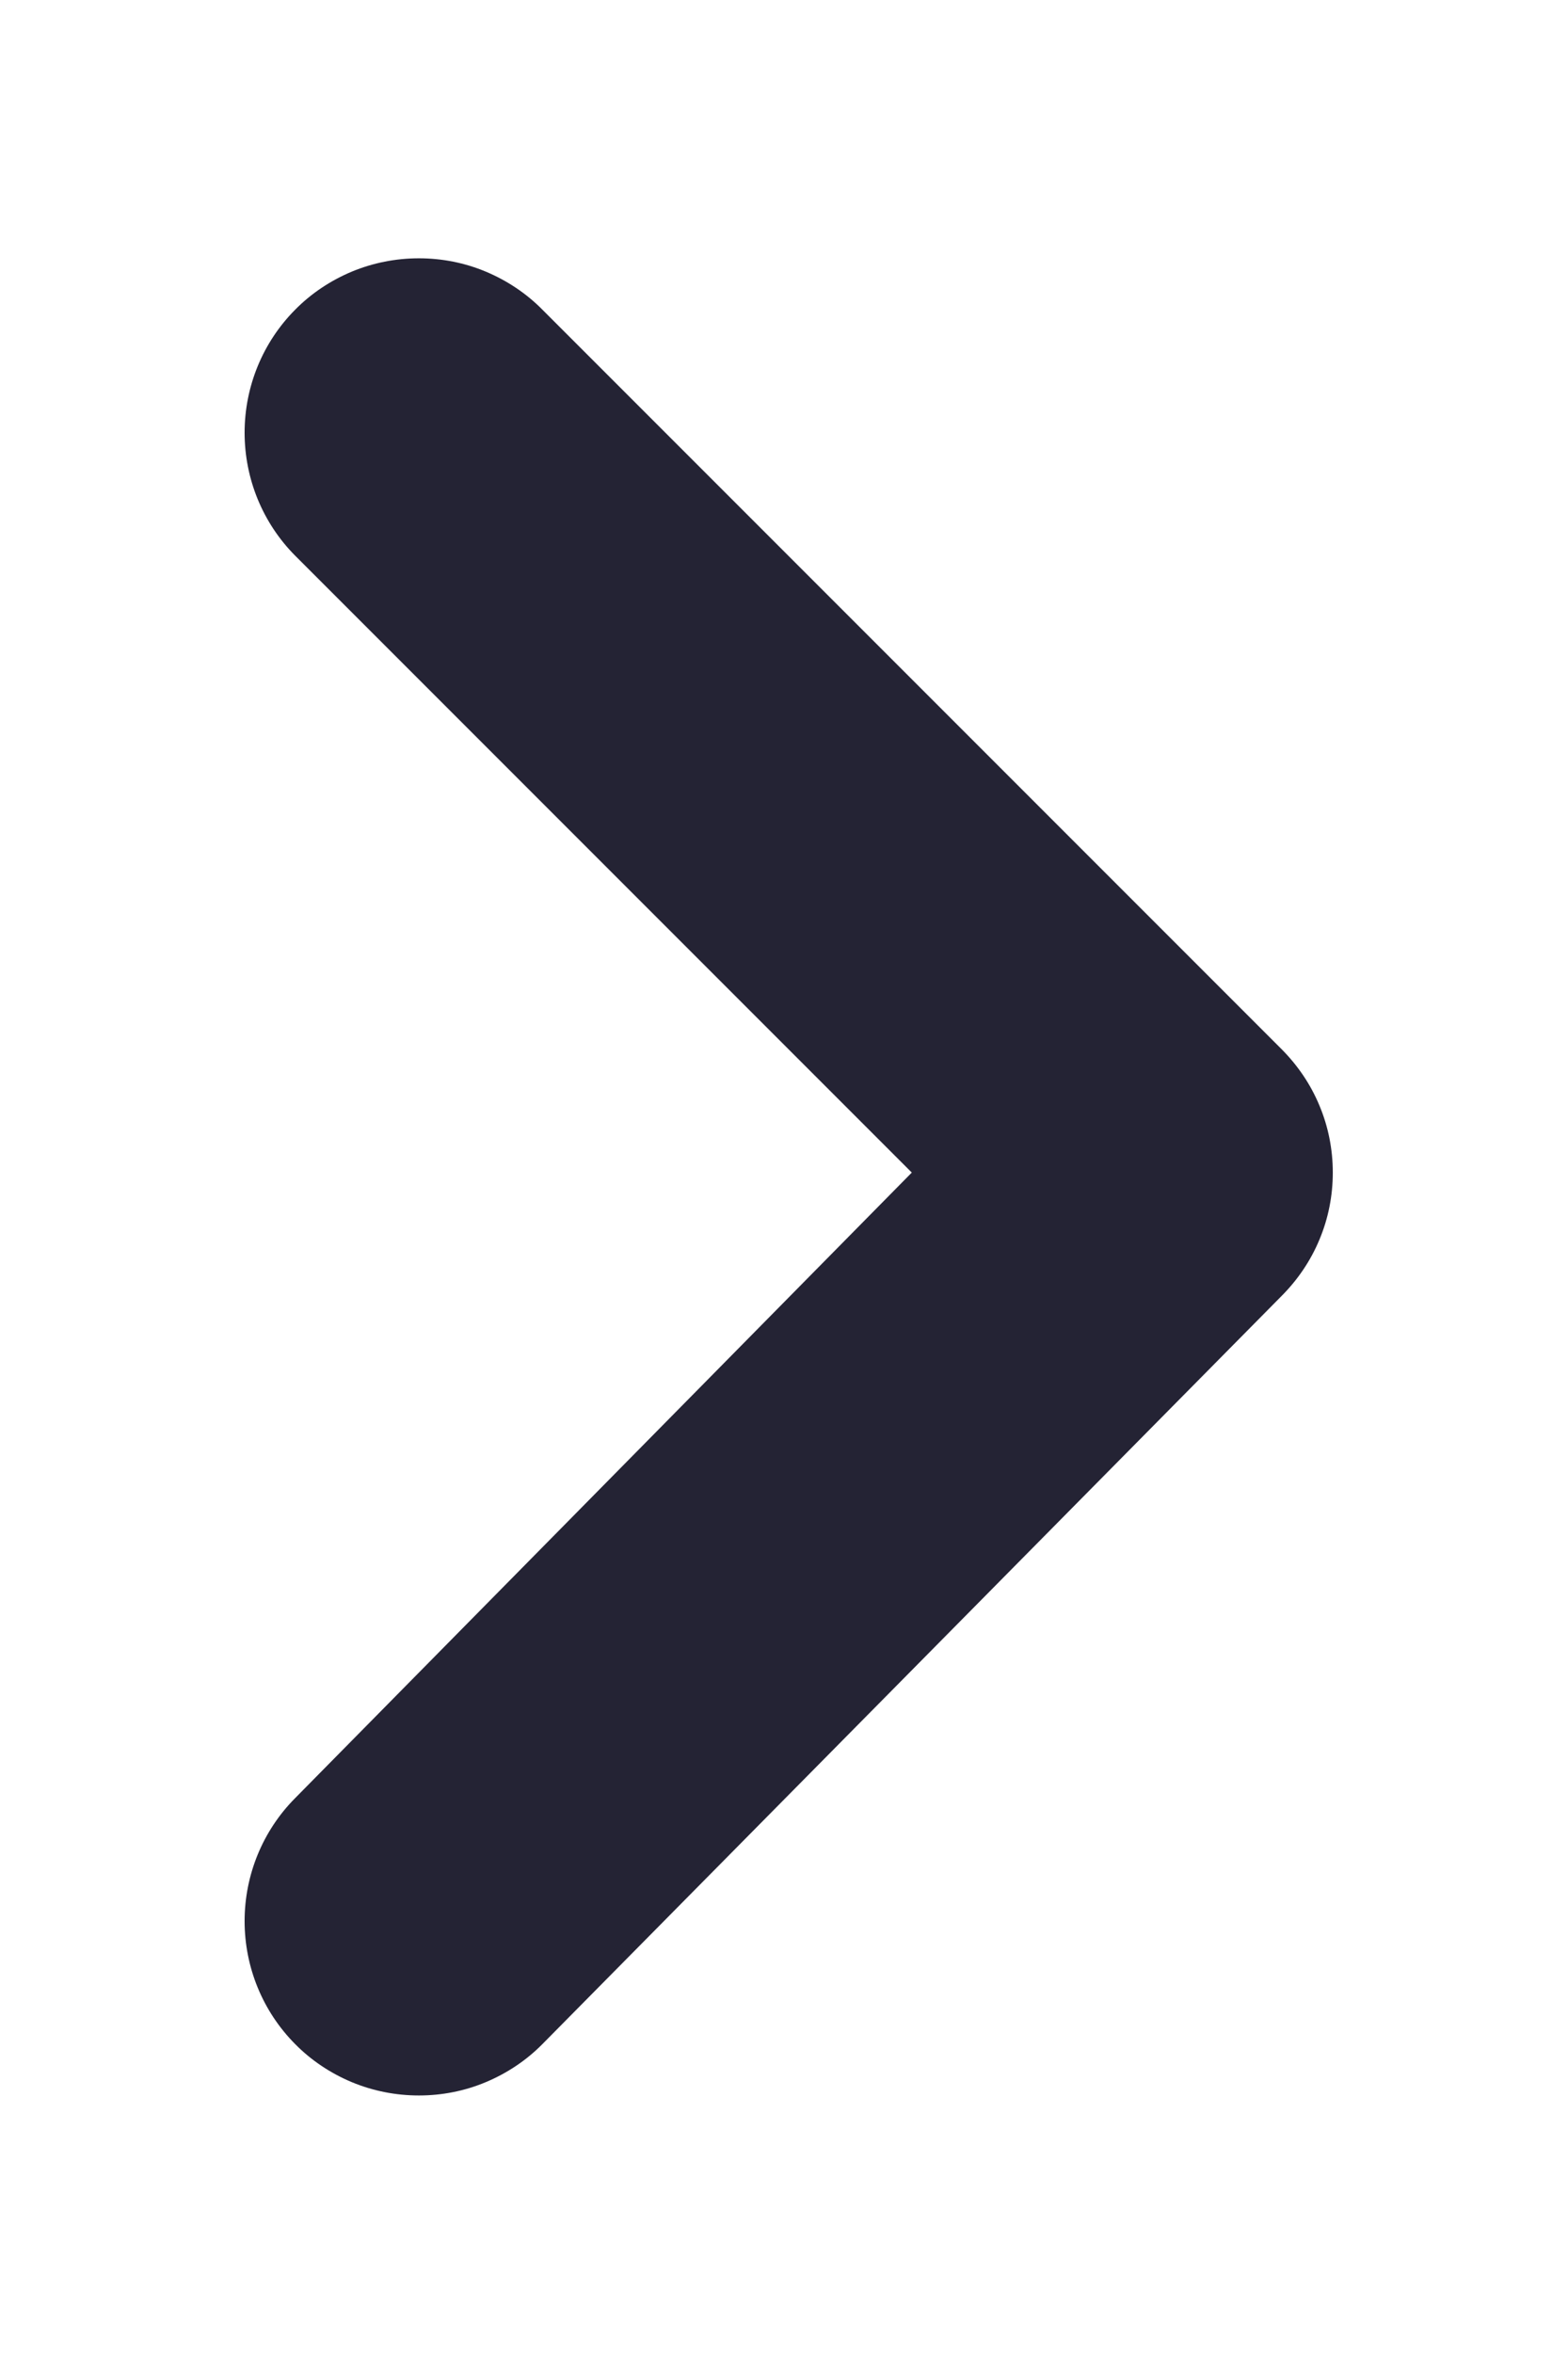 <svg color="#242334" width="6" height="9" viewBox="0 0 6 9" fill="none" xmlns="http://www.w3.org/2000/svg">
<path d="M1.129 7.818C1.005 7.693 0.936 7.524 0.936 7.348C0.936 7.172 1.005 7.003 1.129 6.878L3.489 4.485L1.129 2.125C1.005 2 0.936 1.831 0.936 1.655C0.936 1.479 1.005 1.31 1.129 1.185C1.191 1.122 1.265 1.073 1.346 1.039C1.428 1.005 1.515 0.988 1.603 0.988C1.691 0.988 1.778 1.005 1.859 1.039C1.94 1.073 2.014 1.122 2.076 1.185L4.903 4.012C4.965 4.074 5.015 4.147 5.049 4.229C5.083 4.31 5.1 4.397 5.1 4.485C5.1 4.573 5.083 4.66 5.049 4.741C5.015 4.823 4.965 4.896 4.903 4.958L2.076 7.818C2.014 7.881 1.94 7.93 1.859 7.964C1.778 7.998 1.691 8.015 1.603 8.015C1.515 8.015 1.428 7.998 1.346 7.964C1.265 7.93 1.191 7.881 1.129 7.818Z" fill="currentColor"/>
</svg>
